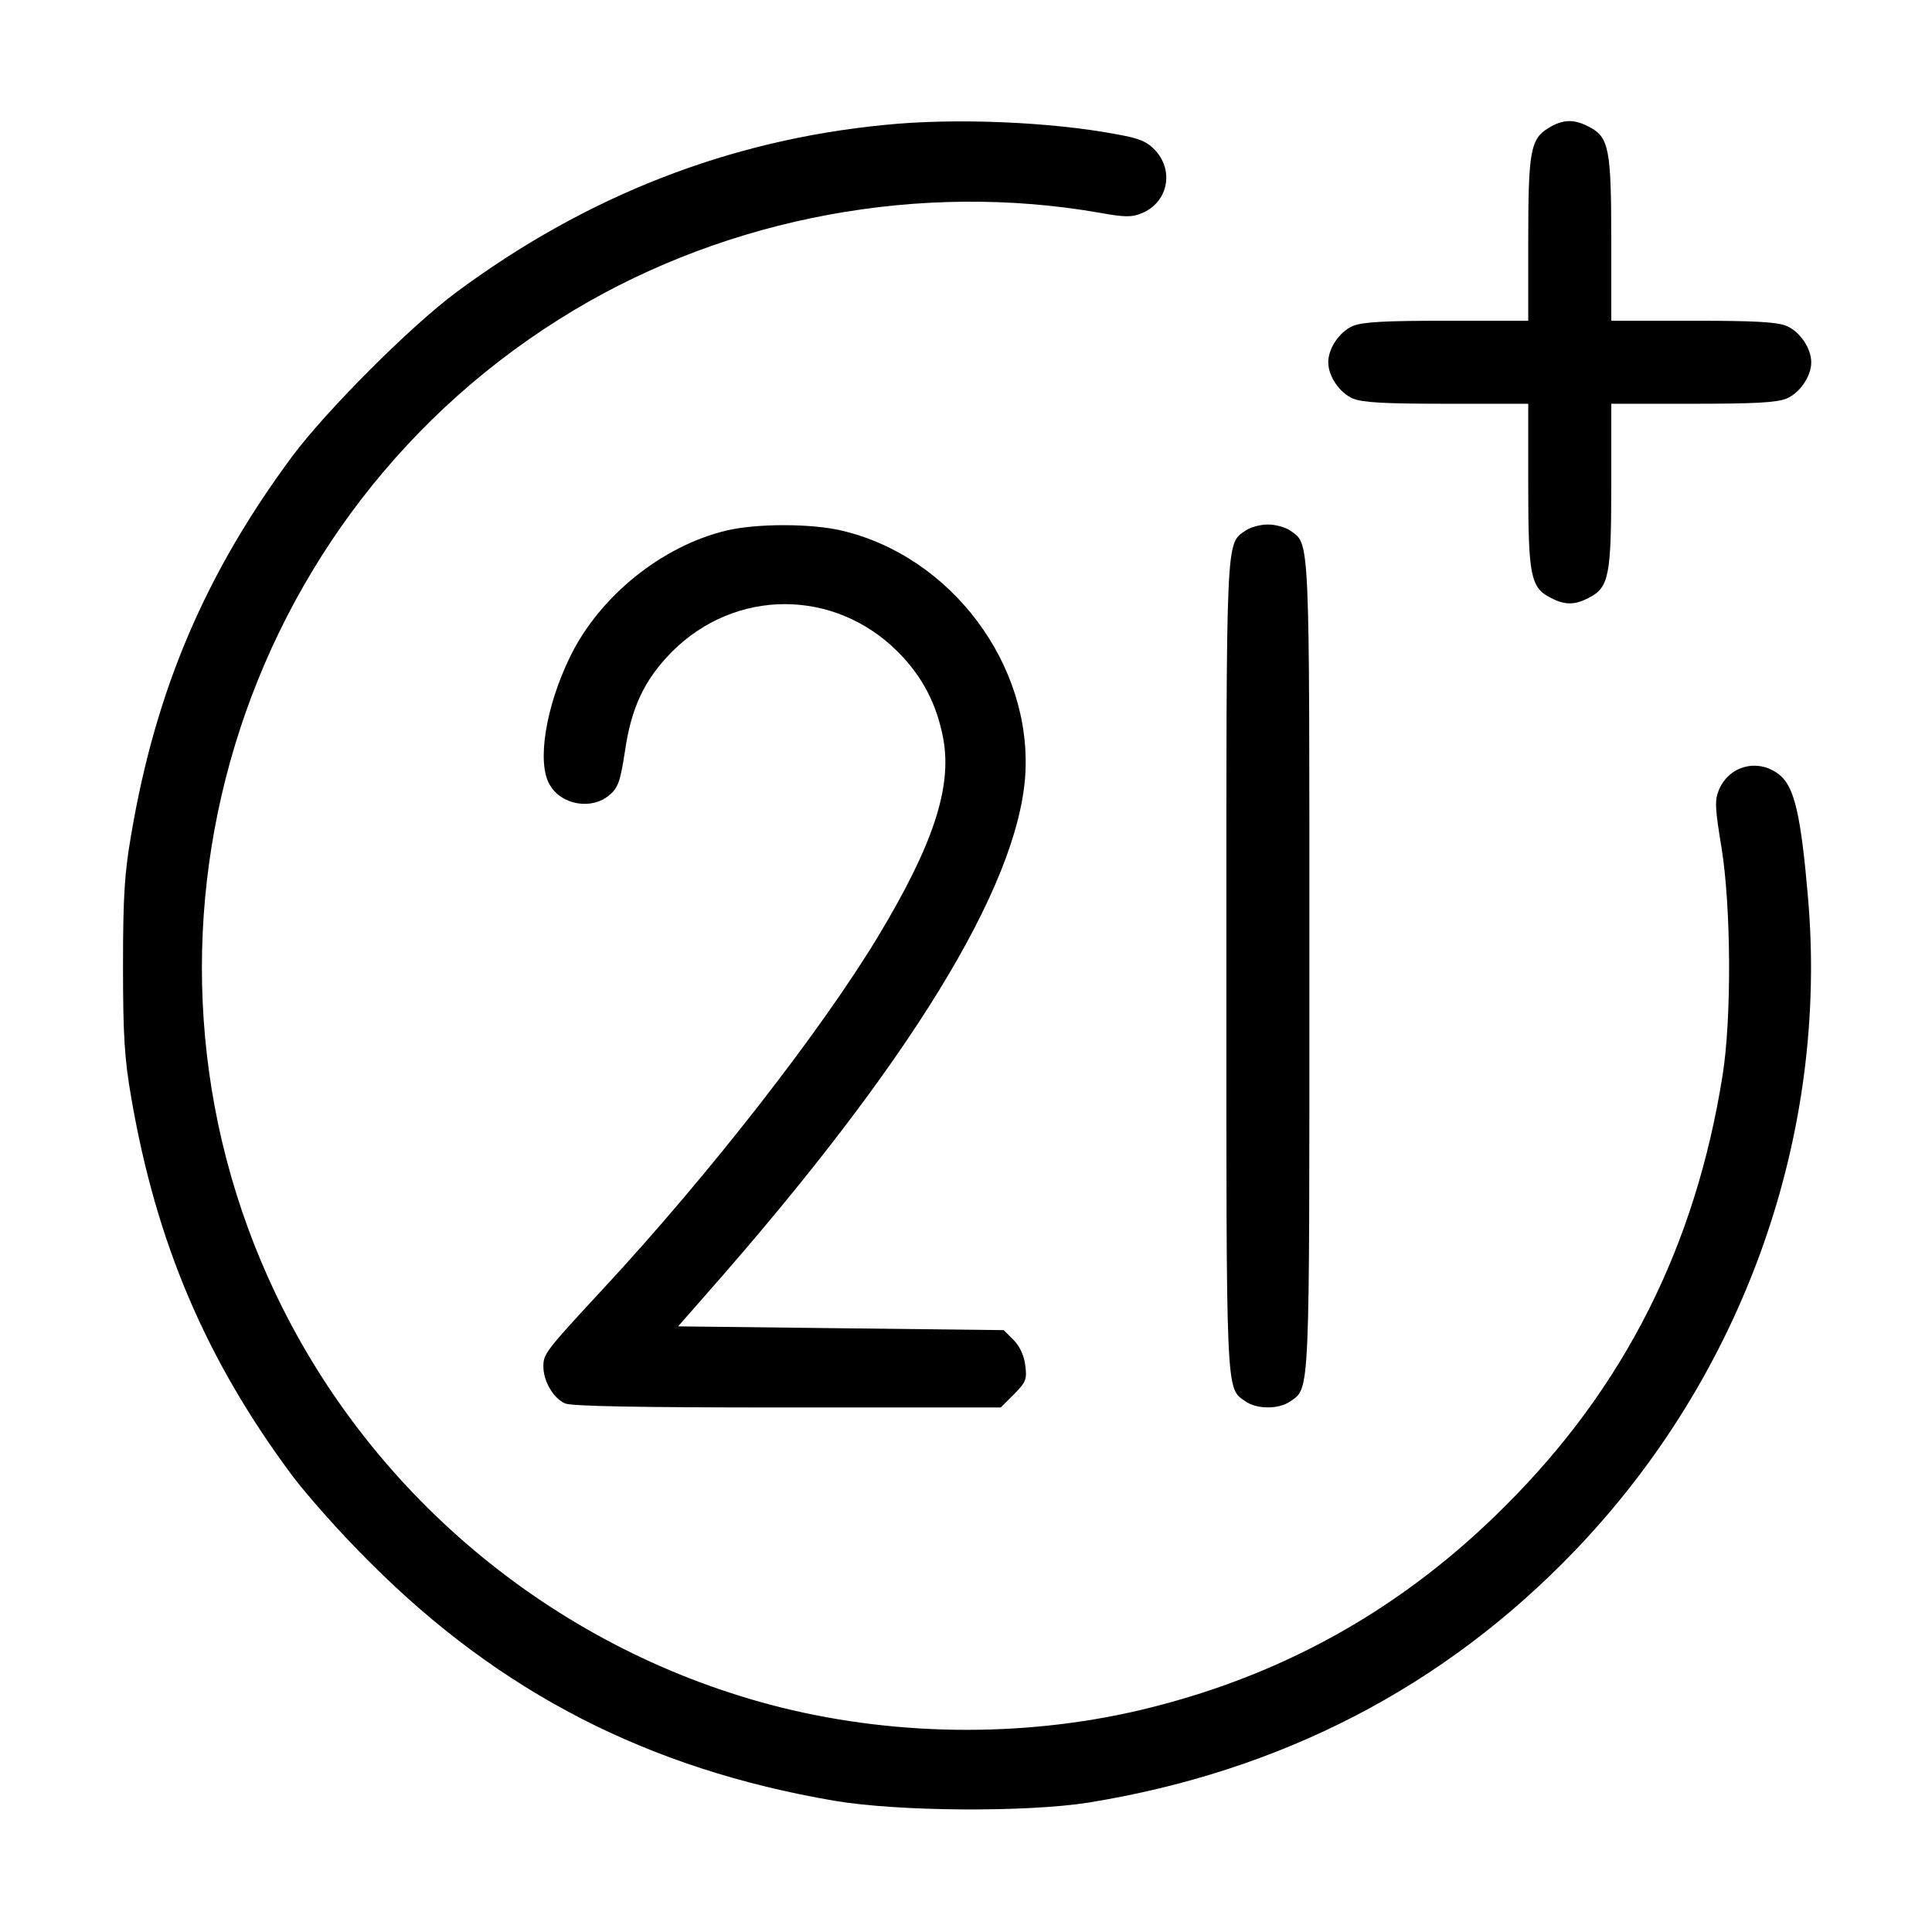 <?xml version="1.0" standalone="no"?>
<!DOCTYPE svg PUBLIC "-//W3C//DTD SVG 20010904//EN"
 "http://www.w3.org/TR/2001/REC-SVG-20010904/DTD/svg10.dtd">
<svg version="1.0" xmlns="http://www.w3.org/2000/svg"
 width="512pt" height="512pt" viewBox="0 0 512 512"
 preserveAspectRatio="xMidYMid meet">

<g transform="translate(0,512) scale(0.1,-0.1)"
fill="#000000" stroke="none">
<path d="M2345 4789 c-413 -40 -791 -188 -1135 -443 -123 -91 -346 -315 -436
-436 -229 -309 -361 -617 -426 -1000 -18 -103 -22 -165 -22 -350 0 -185 4
-247 22 -350 66 -383 197 -692 426 -1000 39 -52 131 -156 206 -230 345 -346
739 -548 1230 -632 169 -29 510 -31 675 -5 511 83 943 307 1289 668 447 466
673 1103 617 1735 -18 209 -35 284 -71 317 -55 49 -137 31 -165 -37 -11 -26
-10 -49 7 -151 26 -160 27 -455 3 -605 -72 -453 -260 -826 -575 -1140 -266
-267 -577 -444 -940 -535 -313 -79 -662 -79 -980 0 -584 146 -1079 550 -1339
1095 -448 939 -104 2073 790 2608 413 247 920 341 1394 258 66 -12 85 -12 111
-1 68 28 86 110 37 165 -23 25 -42 33 -103 44 -174 33 -430 44 -615 25z"/>
<path d="M4104 4781 c-48 -29 -54 -61 -54 -297 l0 -214 -215 0 c-164 0 -224
-3 -250 -14 -35 -15 -65 -59 -65 -96 0 -37 30 -81 65 -96 26 -11 86 -14 250
-14 l215 0 0 -215 c0 -240 6 -272 59 -299 38 -20 64 -20 102 0 53 27 59 59 59
299 l0 215 215 0 c164 0 224 3 250 14 35 15 65 59 65 96 0 37 -30 81 -65 96
-26 11 -86 14 -250 14 l-215 0 0 215 c0 240 -6 272 -59 299 -40 21 -69 20
-107 -3z"/>
<path d="M1925 3714 c-171 -41 -336 -174 -414 -334 -65 -133 -89 -282 -54
-340 31 -54 112 -67 158 -27 23 19 29 37 41 115 17 118 52 191 125 265 168
168 430 168 598 0 66 -66 104 -140 121 -232 23 -128 -27 -280 -172 -521 -150
-249 -447 -631 -731 -937 -151 -163 -157 -171 -157 -204 0 -39 26 -84 57 -98
16 -8 204 -11 589 -11 l566 0 35 35 c32 32 35 40 30 77 -3 26 -15 51 -31 67
l-26 26 -432 5 -431 5 79 90 c533 605 821 1074 841 1370 19 293 -196 581 -487
649 -81 19 -225 19 -305 0z"/>
<path d="M3301 3714 c-53 -37 -51 -1 -51 -1154 0 -1153 -2 -1117 51 -1154 30
-21 88 -21 118 0 53 37 51 1 51 1154 0 1153 2 1117 -51 1154 -13 9 -39 16 -59
16 -20 0 -46 -7 -59 -16z"/>
</g>
</svg>

